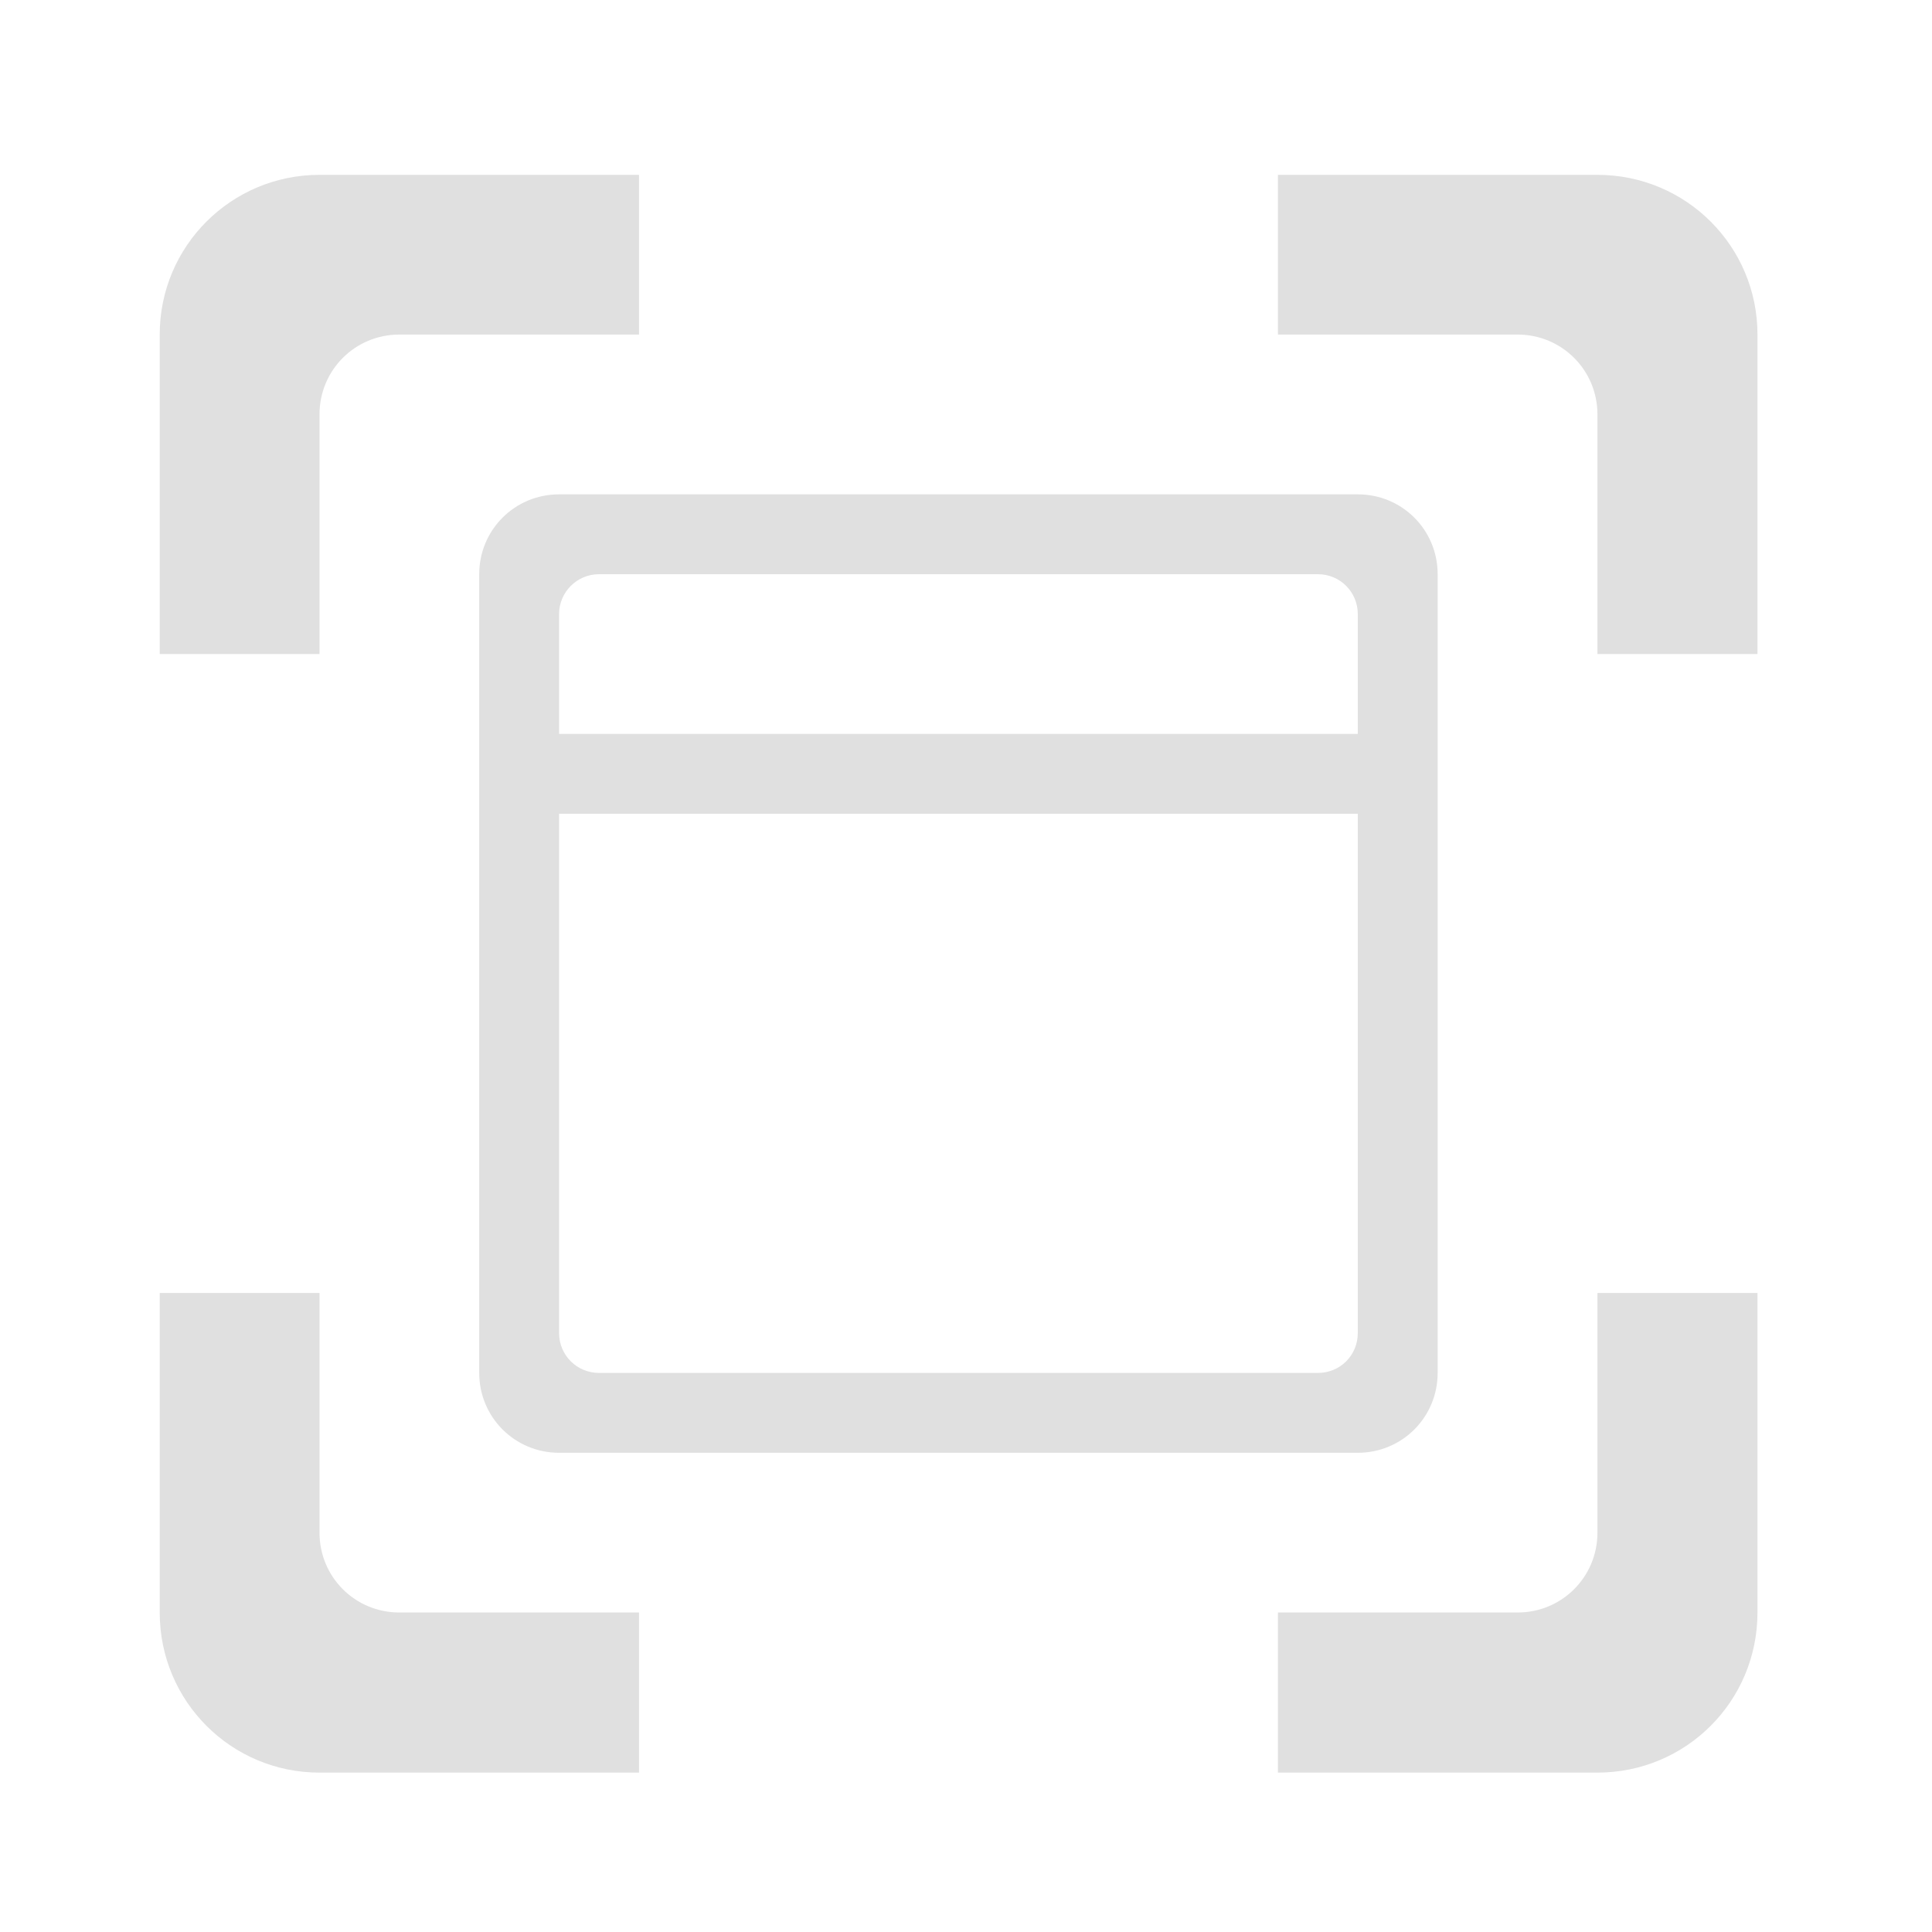 <?xml version="1.0" encoding="UTF-8"?>
<svg xmlns="http://www.w3.org/2000/svg" xmlns:xlink="http://www.w3.org/1999/xlink" width="24px" height="24px" viewBox="0 0 24 24" version="1.1">
<g id="surface1">
<path style=" stroke:none;fill-rule:nonzero;fill:rgb(87.843%,87.843%,87.843%);fill-opacity:1;" d="M 6.449 9.117 L 17.363 9.117 L 17.363 10.109 L 6.449 10.109 Z M 6.449 9.117 "/>
<path style=" stroke:none;fill-rule:nonzero;fill:rgb(87.843%,87.843%,87.843%);fill-opacity:1;" d="M 6.945 6.141 C 6.395 6.141 5.953 6.582 5.953 7.133 L 5.953 17.055 C 5.953 17.605 6.395 18.047 6.945 18.047 L 16.867 18.047 C 17.418 18.047 17.859 17.605 17.859 17.055 L 17.859 7.133 C 17.859 6.582 17.418 6.141 16.867 6.141 Z M 7.441 7.133 L 16.371 7.133 C 16.648 7.133 16.867 7.355 16.867 7.629 L 16.867 16.559 C 16.867 16.836 16.648 17.055 16.371 17.055 L 7.441 17.055 C 7.168 17.055 6.945 16.836 6.945 16.559 L 6.945 7.629 C 6.945 7.355 7.168 7.133 7.441 7.133 Z M 7.441 7.133 "/>
<path style=" stroke:none;fill-rule:nonzero;fill:rgb(87.843%,87.843%,87.843%);fill-opacity:1;" d="M 3.969 2.172 C 2.871 2.172 1.984 3.059 1.984 4.156 L 1.984 8.125 L 3.969 8.125 L 3.969 5.148 C 3.969 4.598 4.41 4.156 4.961 4.156 L 7.938 4.156 L 7.938 2.172 Z M 15.875 2.172 L 15.875 4.156 L 18.852 4.156 C 19.402 4.156 19.844 4.598 19.844 5.148 L 19.844 8.125 L 21.832 8.125 L 21.832 4.156 C 21.832 3.059 20.945 2.172 19.844 2.172 Z M 1.984 16.062 L 1.984 20.031 C 1.984 21.133 2.871 22.02 3.969 22.02 L 7.938 22.02 L 7.938 20.031 L 4.961 20.031 C 4.41 20.031 3.969 19.59 3.969 19.039 L 3.969 16.062 Z M 19.844 16.062 L 19.844 19.039 C 19.844 19.59 19.402 20.031 18.852 20.031 L 15.875 20.031 L 15.875 22.02 L 19.844 22.02 C 20.945 22.02 21.832 21.133 21.832 20.031 L 21.832 16.062 Z M 19.844 16.062 "/>
</g>
</svg>
